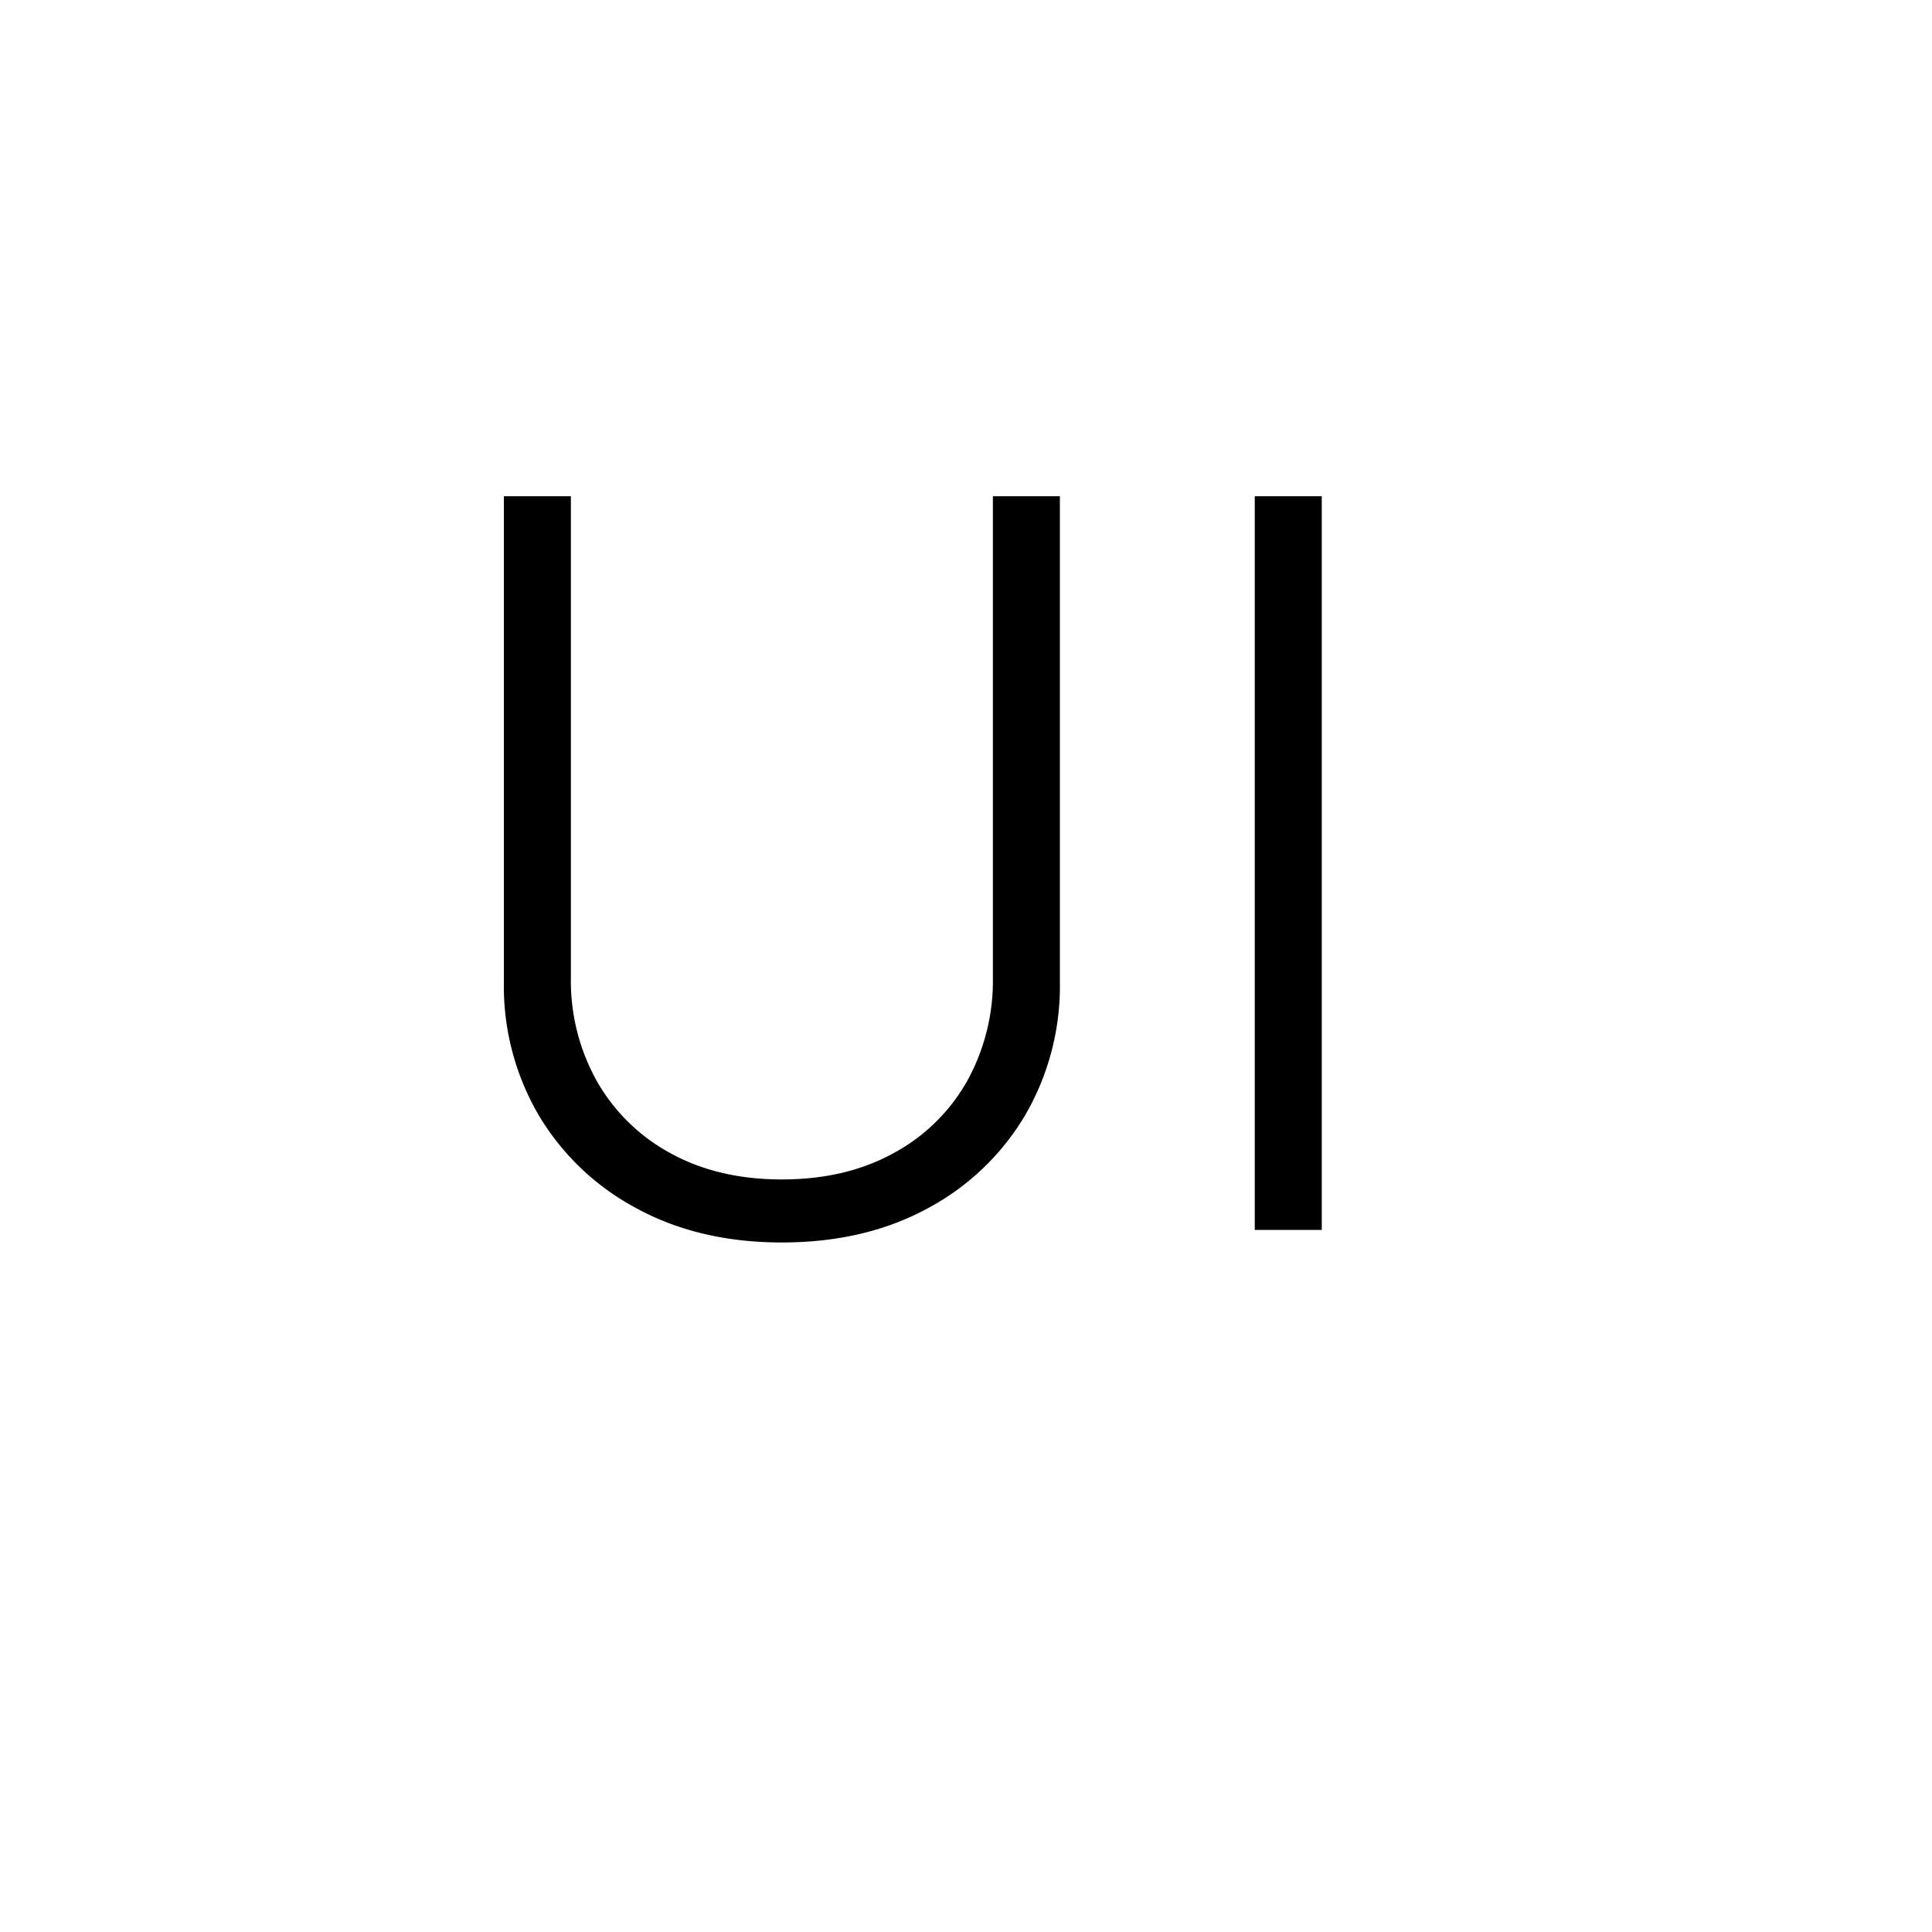<svg xmlns="http://www.w3.org/2000/svg" width="82" height="82" fill="none"><g filter="url(#a)"><path fill="#fff" d="M55.767 0h-34.41C10.665 0 2 8.666 2 19.356v34.411c0 10.69 8.666 19.356 19.356 19.356h34.411c10.69 0 19.356-8.666 19.356-19.356v-34.41C75.123 8.665 66.457 0 55.767 0"/></g><path fill="url(#b)" d="M42.141 21.063h2.844V41.68a10.9 10.9 0 0 1-1.49 5.679 10.6 10.6 0 0 1-4.144 3.938q-2.653 1.437-6.166 1.437-3.497 0-6.159-1.444a10.64 10.64 0 0 1-4.15-3.939 10.84 10.84 0 0 1-1.49-5.671V21.063h2.844v20.42a8.73 8.73 0 0 0 1.11 4.417 7.93 7.93 0 0 0 3.124 3.049q2.015 1.11 4.721 1.11 2.708 0 4.73-1.11a7.87 7.87 0 0 0 3.124-3.049 8.8 8.8 0 0 0 1.102-4.417zm13.959 0v31.14h-2.844v-31.14z"/><defs><linearGradient id="b" x1="21.385" x2="64.188" y1="36.899" y2="36.899" gradientUnits="userSpaceOnUse"><stop/><stop offset="1"/></linearGradient><filter id="a" width="81.123" height="81.123" x="0" y="0" color-interpolation-filters="sRGB" filterUnits="userSpaceOnUse"><feFlood flood-opacity="0" result="BackgroundImageFix"/><feColorMatrix in="SourceAlpha" result="hardAlpha" values="0 0 0 0 0 0 0 0 0 0 0 0 0 0 0 0 0 0 127 0"/><feOffset dx="2" dy="4"/><feGaussianBlur stdDeviation="2"/><feComposite in2="hardAlpha" operator="out"/><feColorMatrix values="0 0 0 0 0 0 0 0 0 0 0 0 0 0 0 0 0 0 0.5 0"/><feBlend in2="BackgroundImageFix" result="effect1_dropShadow_2_464"/><feBlend in="SourceGraphic" in2="effect1_dropShadow_2_464" result="shape"/></filter></defs></svg>